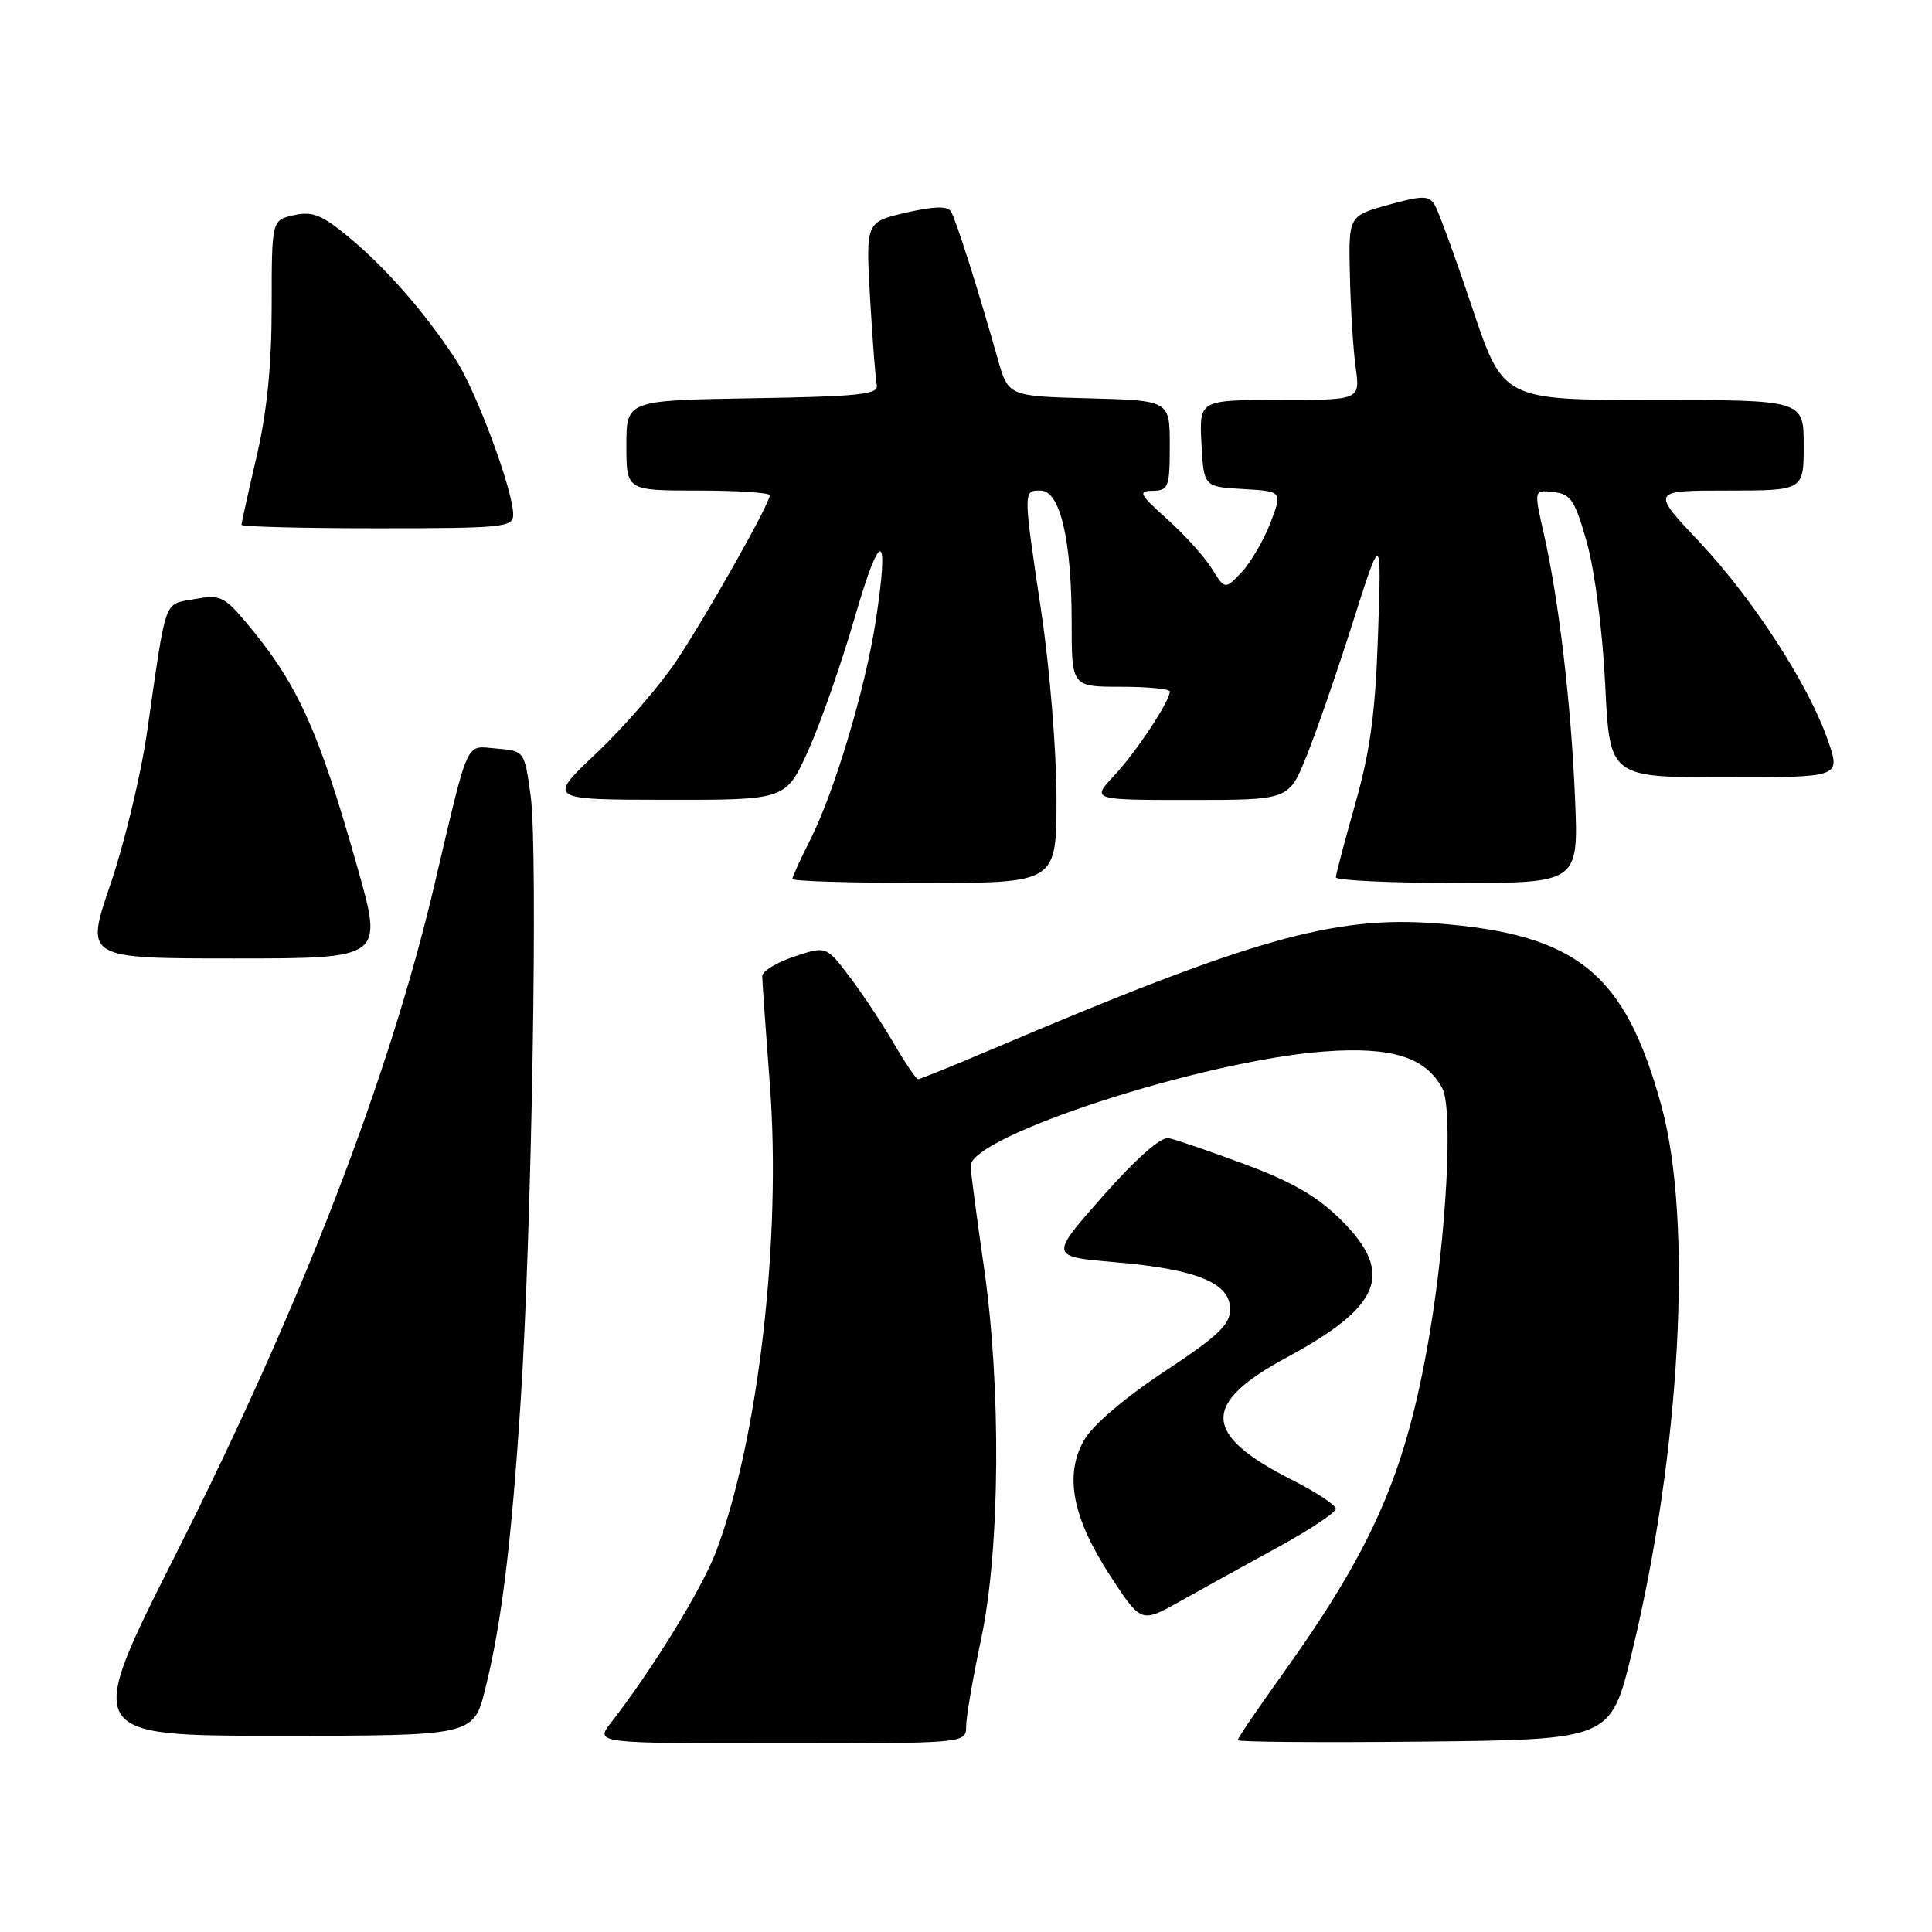 <?xml version="1.0" encoding="UTF-8" standalone="no"?>
<!DOCTYPE svg PUBLIC "-//W3C//DTD SVG 1.1//EN" "http://www.w3.org/Graphics/SVG/1.1/DTD/svg11.dtd" >
<svg xmlns="http://www.w3.org/2000/svg" xmlns:xlink="http://www.w3.org/1999/xlink" version="1.1" viewBox="0 0 256 256">
 <g >
 <path fill="currentColor"
d=" M 128.02 228.75 C 128.02 227.51 128.92 222.27 130.02 217.10 C 132.53 205.19 132.68 183.76 130.36 167.78 C 129.46 161.58 128.68 155.62 128.61 154.55 C 128.38 150.58 159.49 140.48 175.54 139.32 C 184.41 138.67 188.90 140.08 191.11 144.20 C 192.56 146.92 191.67 163.72 189.37 177.11 C 186.26 195.26 181.96 205.09 169.60 222.31 C 166.52 226.61 164.00 230.33 164.00 230.58 C 164.00 230.83 175.12 230.91 188.72 230.77 C 213.44 230.50 213.44 230.50 216.23 219.00 C 222.69 192.36 224.34 161.91 220.16 146.59 C 215.35 128.96 209.02 123.80 190.45 122.36 C 176.78 121.30 165.92 124.37 131.30 139.09 C 126.24 141.24 121.90 143.00 121.65 143.00 C 121.40 143.00 119.95 140.86 118.43 138.25 C 116.91 135.64 114.27 131.66 112.57 129.42 C 109.48 125.34 109.48 125.34 105.24 126.75 C 102.91 127.53 101.00 128.69 101.00 129.33 C 101.00 129.97 101.46 136.44 102.01 143.69 C 103.56 163.96 100.51 190.56 94.92 205.49 C 93.08 210.40 86.49 221.16 80.97 228.25 C 78.83 231.00 78.83 231.00 103.42 231.00 C 128.00 231.00 128.00 231.00 128.02 228.75 Z  M 64.31 223.75 C 66.46 215.13 67.78 204.30 69.00 185.50 C 70.47 162.73 71.30 112.60 70.32 105.50 C 69.50 99.50 69.50 99.50 65.80 99.19 C 61.59 98.84 62.21 97.49 57.58 117.18 C 51.58 142.74 39.87 173.09 23.39 205.75 C 11.15 230.00 11.15 230.00 36.95 230.00 C 62.76 230.00 62.76 230.00 64.31 223.75 Z  M 169.25 205.06 C 173.51 202.73 177.00 200.42 177.00 199.92 C 177.00 199.43 174.41 197.72 171.25 196.12 C 159.30 190.08 159.11 186.02 170.50 179.87 C 183.05 173.09 184.79 168.74 177.75 161.70 C 174.60 158.56 171.29 156.63 165.00 154.29 C 160.32 152.55 155.76 150.98 154.85 150.81 C 153.82 150.62 150.54 153.51 146.13 158.50 C 139.06 166.50 139.06 166.50 147.78 167.25 C 158.58 168.18 163.00 169.99 163.00 173.48 C 163.00 175.52 161.39 177.05 154.28 181.74 C 149.10 185.16 144.79 188.83 143.67 190.78 C 140.99 195.43 142.08 201.10 147.14 208.85 C 151.21 215.07 151.21 215.07 156.35 212.19 C 159.18 210.60 164.99 207.39 169.25 205.06 Z  M 47.41 115.11 C 42.15 96.47 39.37 90.41 32.29 82.10 C 29.67 79.03 29.04 78.77 25.73 79.39 C 21.63 80.16 22.10 78.84 19.50 96.91 C 18.68 102.64 16.49 111.75 14.64 117.16 C 11.27 127.00 11.27 127.00 31.02 127.00 C 50.76 127.00 50.76 127.00 47.41 115.11 Z  M 139.99 105.75 C 139.99 99.56 139.09 88.50 137.99 81.16 C 135.56 64.87 135.56 65.00 137.88 65.00 C 140.46 65.00 142.00 71.52 142.00 82.44 C 142.00 91.00 142.00 91.00 148.50 91.00 C 152.07 91.00 155.00 91.28 155.00 91.63 C 155.00 92.93 150.58 99.61 147.65 102.75 C 144.61 106.00 144.61 106.00 157.69 106.00 C 170.77 106.00 170.77 106.00 173.09 100.27 C 174.37 97.12 177.14 89.13 179.24 82.52 C 183.06 70.50 183.06 70.50 182.60 84.00 C 182.25 94.45 181.56 99.53 179.58 106.50 C 178.18 111.45 177.02 115.84 177.01 116.25 C 177.01 116.66 184.24 117.00 193.09 117.00 C 209.17 117.00 209.17 117.00 208.70 105.75 C 208.17 93.15 206.54 79.41 204.56 70.70 C 203.24 64.89 203.24 64.89 205.86 65.20 C 208.16 65.46 208.70 66.29 210.30 72.00 C 211.32 75.68 212.37 83.81 212.70 90.75 C 213.29 103.00 213.29 103.00 228.58 103.00 C 243.88 103.00 243.88 103.00 242.26 98.25 C 239.77 90.91 232.31 79.37 225.20 71.83 C 218.76 65.00 218.76 65.00 228.88 65.00 C 239.00 65.00 239.00 65.00 239.00 59.00 C 239.00 53.00 239.00 53.00 219.08 53.00 C 199.17 53.00 199.17 53.00 195.07 40.75 C 192.81 34.01 190.57 27.87 190.08 27.10 C 189.32 25.89 188.44 25.90 183.94 27.15 C 178.68 28.61 178.68 28.61 178.87 36.56 C 178.97 40.93 179.31 46.41 179.64 48.75 C 180.23 53.00 180.23 53.00 169.56 53.00 C 158.90 53.00 158.90 53.00 159.20 58.75 C 159.50 64.50 159.50 64.50 164.72 64.80 C 169.94 65.10 169.94 65.10 168.33 69.30 C 167.44 71.61 165.73 74.54 164.52 75.82 C 162.32 78.14 162.32 78.14 160.56 75.32 C 159.60 73.77 156.94 70.83 154.65 68.78 C 150.96 65.47 150.75 65.06 152.75 65.03 C 154.83 65.00 155.00 64.55 155.00 59.03 C 155.00 53.07 155.00 53.07 144.30 52.78 C 133.60 52.50 133.60 52.50 132.19 47.50 C 129.61 38.37 126.66 29.07 126.00 28.01 C 125.55 27.28 123.72 27.33 120.04 28.18 C 114.72 29.41 114.72 29.41 115.29 39.50 C 115.61 45.05 116.01 50.25 116.18 51.05 C 116.45 52.26 113.78 52.54 99.75 52.77 C 83.00 53.05 83.00 53.05 83.00 59.02 C 83.00 65.00 83.00 65.00 92.50 65.00 C 97.72 65.00 102.00 65.28 102.00 65.63 C 102.00 66.73 93.79 81.29 89.67 87.50 C 87.48 90.80 82.72 96.30 79.10 99.73 C 72.50 105.96 72.50 105.96 88.31 105.98 C 104.13 106.00 104.13 106.00 107.08 99.48 C 108.71 95.89 111.49 87.93 113.27 81.79 C 116.69 69.95 117.89 70.17 116.04 82.28 C 114.67 91.22 110.57 104.93 107.39 111.21 C 106.08 113.81 105.00 116.17 105.00 116.47 C 105.00 116.76 112.88 117.00 122.50 117.00 C 140.00 117.00 140.00 117.00 139.99 105.75 Z  M 68.00 68.18 C 68.00 64.97 63.06 51.68 60.31 47.52 C 56.26 41.37 51.23 35.61 46.36 31.54 C 42.69 28.48 41.44 27.96 38.97 28.51 C 36.00 29.16 36.00 29.16 36.00 40.54 C 36.00 48.40 35.38 54.58 34.00 60.50 C 32.90 65.22 32.00 69.29 32.00 69.54 C 32.00 69.79 40.10 70.00 50.00 70.00 C 66.76 70.00 68.00 69.87 68.00 68.18 Z "/>
</g>
</svg>